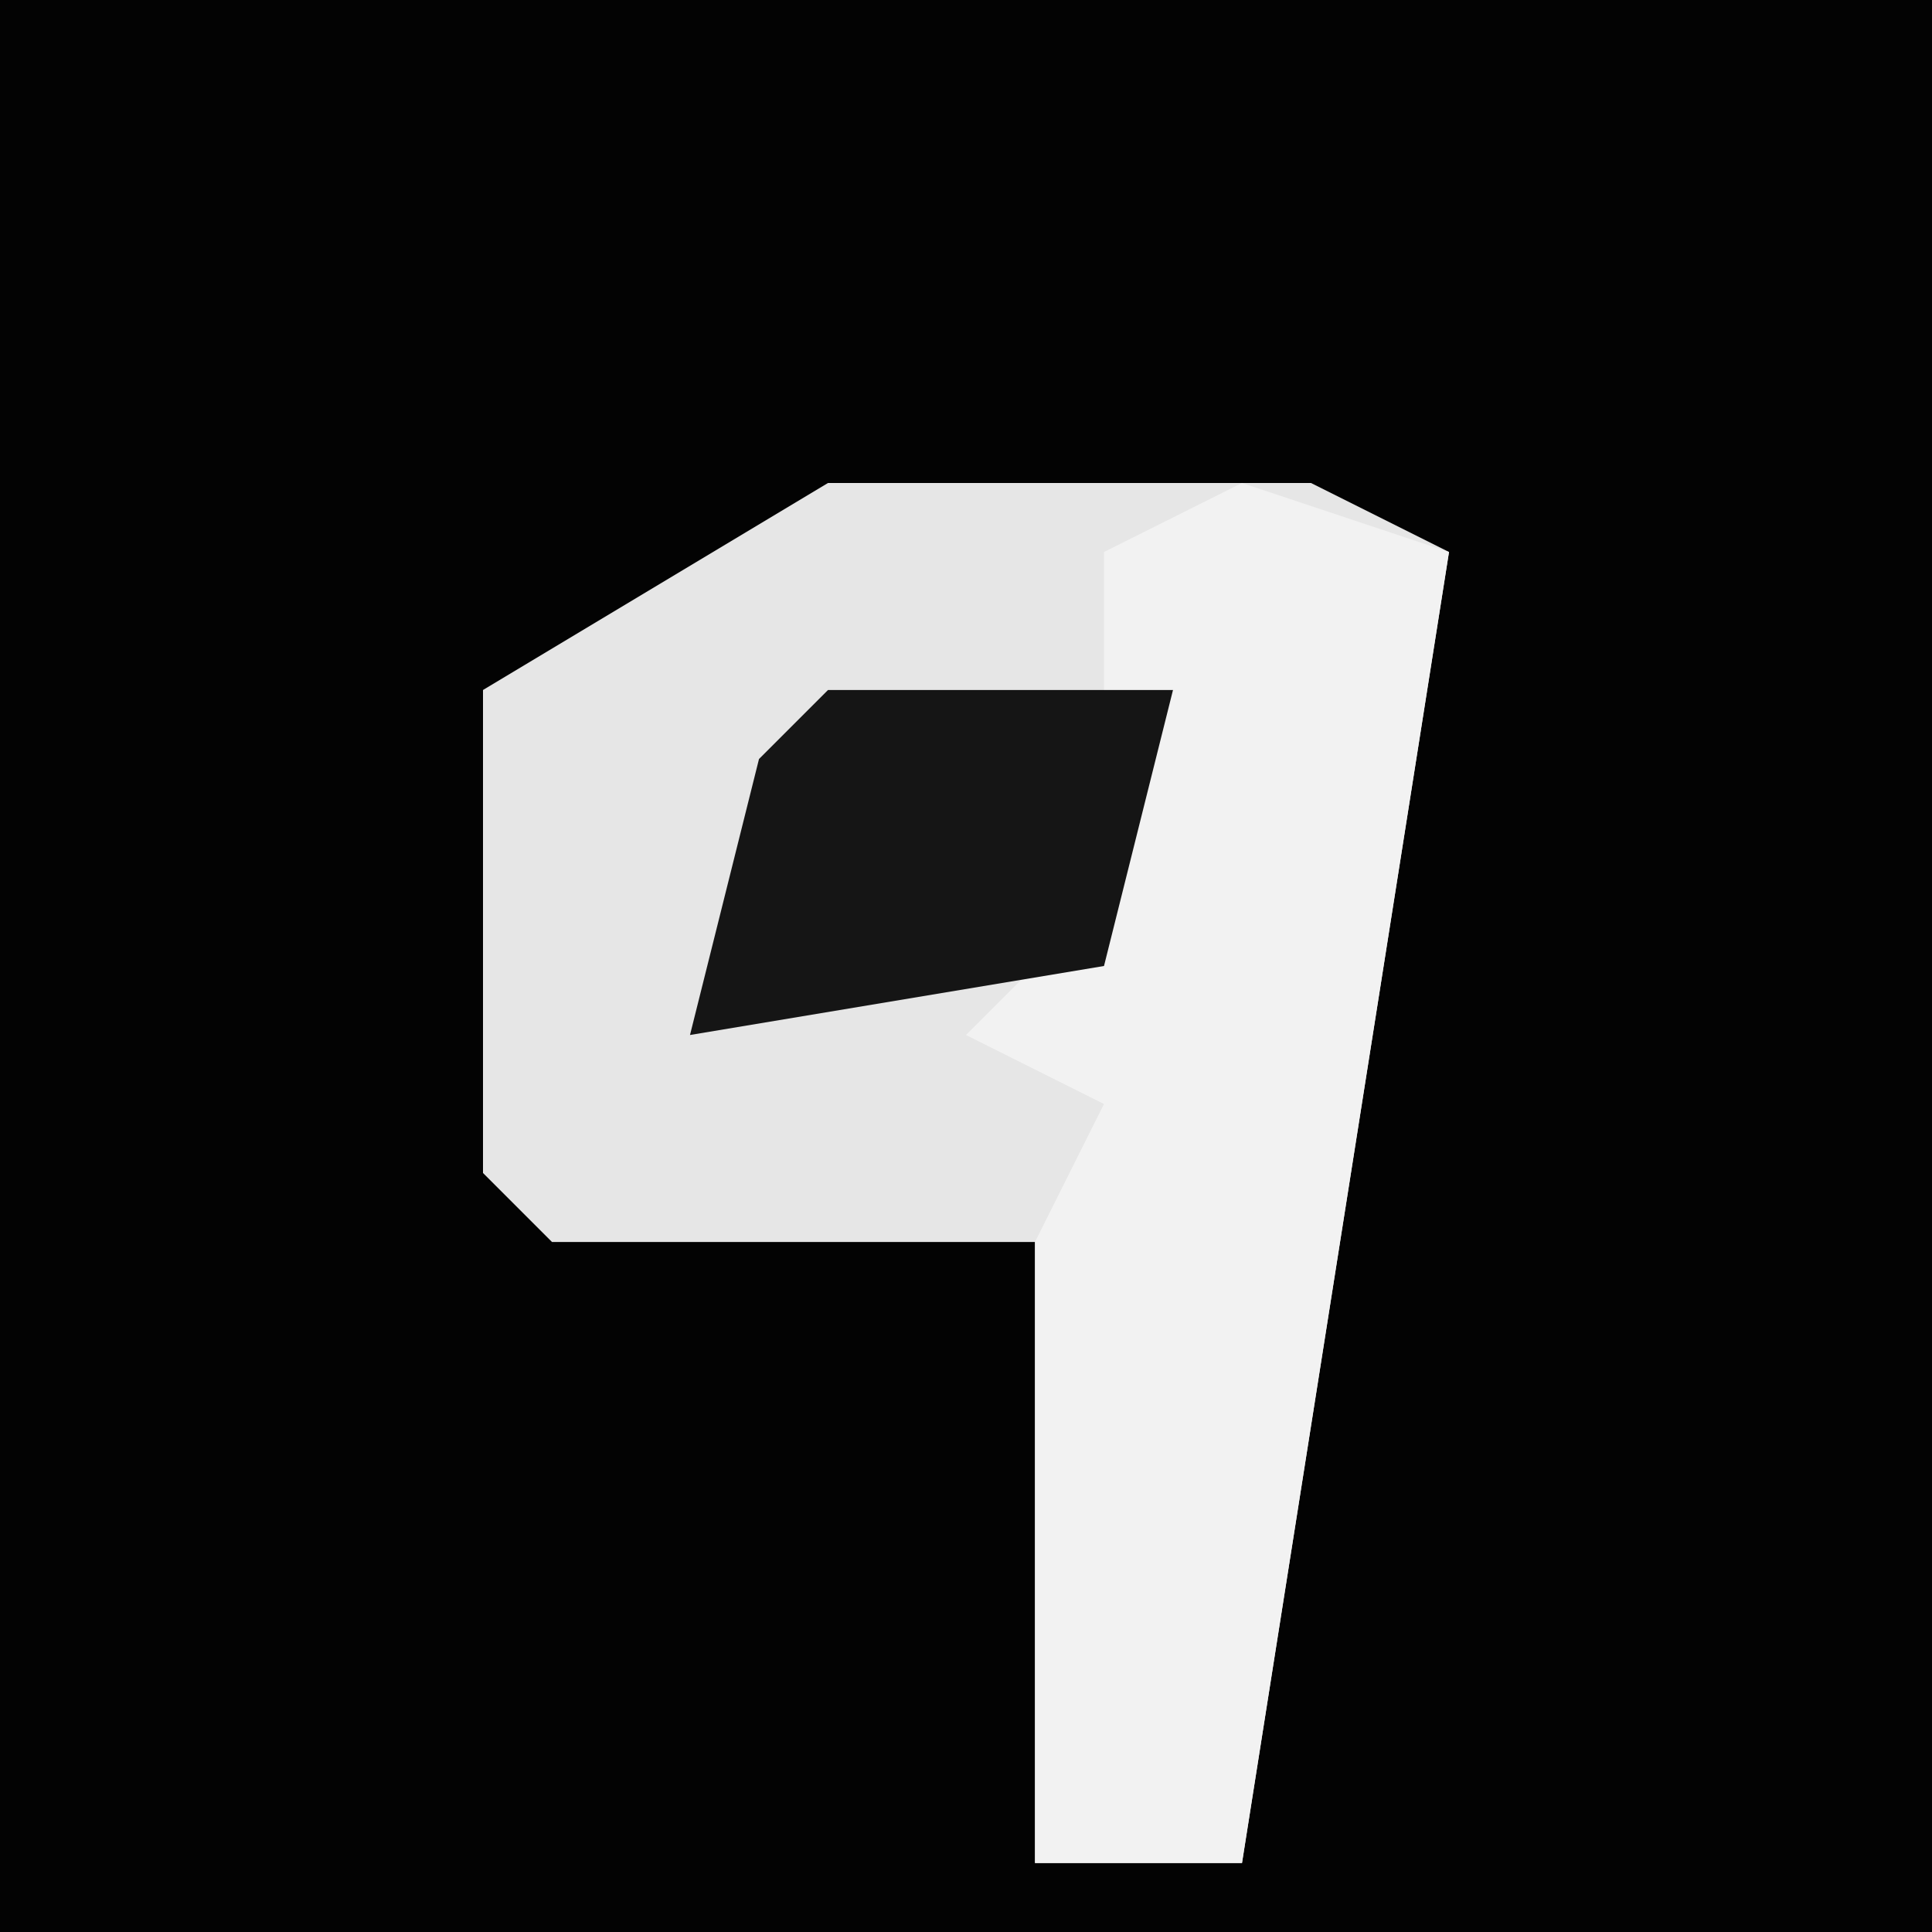 <?xml version="1.0" encoding="UTF-8"?>
<svg version="1.1" xmlns="http://www.w3.org/2000/svg" width="28" height="28">
<path d="M0,0 L28,0 L28,28 L0,28 Z " fill="#030303" transform="translate(0,0)"/>
<path d="M0,0 L7,0 L9,1 L6,20 L3,20 L3,11 L-4,11 L-5,10 L-5,3 Z " fill="#E6E6E6" transform="translate(12,7)"/>
<path d="M0,0 L3,1 L0,20 L-3,20 L-3,11 L-2,9 L-4,8 L-2,6 L-2,1 Z " fill="#F2F2F2" transform="translate(18,7)"/>
<path d="M0,0 L5,0 L4,4 L-2,5 L-1,1 Z " fill="#151515" transform="translate(12,10)"/>
</svg>
